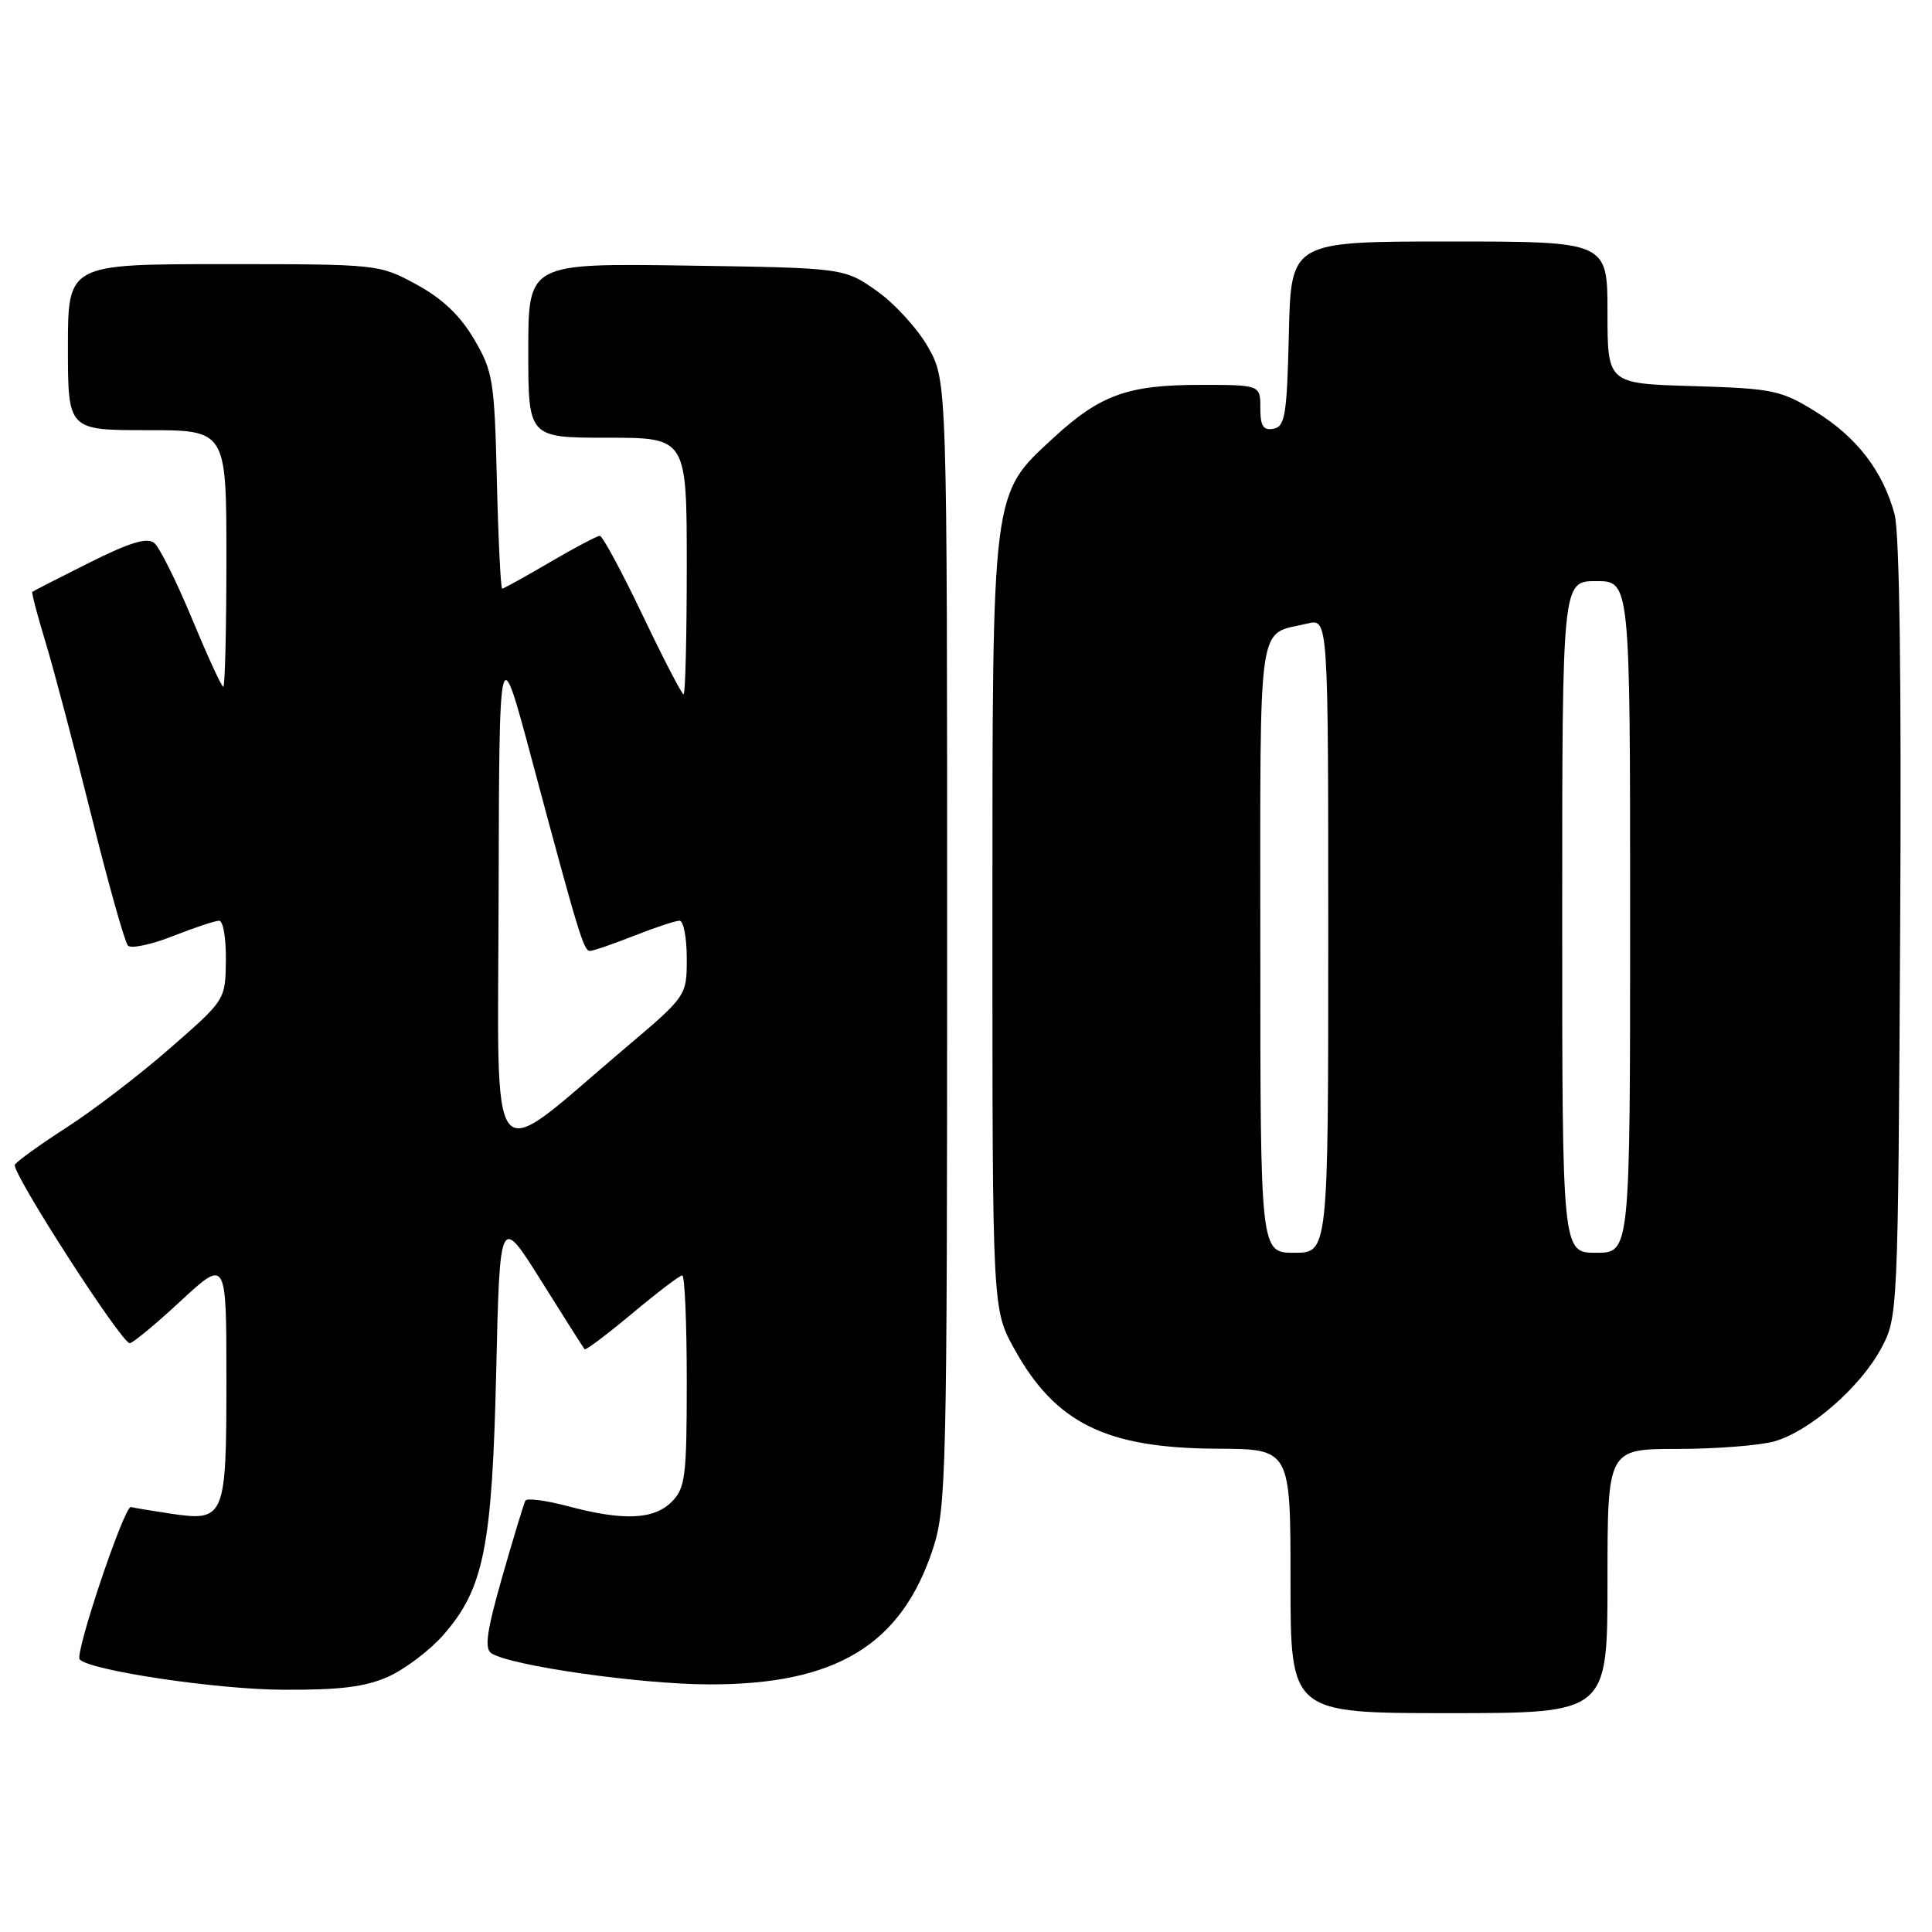 <?xml version="1.0" encoding="UTF-8" standalone="no"?>
<!DOCTYPE svg PUBLIC "-//W3C//DTD SVG 1.1//EN" "http://www.w3.org/Graphics/SVG/1.1/DTD/svg11.dtd" >
<svg xmlns="http://www.w3.org/2000/svg" xmlns:xlink="http://www.w3.org/1999/xlink" version="1.1" viewBox="0 0 256 256">
 <g >
 <path fill="currentColor"
d=" M 213.00 209.50 C 213.00 192.00 213.00 192.00 222.25 191.99 C 227.34 191.99 233.10 191.54 235.07 191.00 C 239.75 189.70 246.51 183.82 249.28 178.64 C 251.48 174.54 251.50 173.98 251.78 123.24 C 251.97 90.21 251.70 70.61 251.04 68.14 C 249.49 62.41 246.04 57.92 240.56 54.53 C 235.99 51.70 234.92 51.48 224.33 51.16 C 213.00 50.83 213.00 50.83 213.00 41.41 C 213.00 32.00 213.00 32.00 192.03 32.00 C 171.06 32.00 171.06 32.00 170.78 44.24 C 170.53 54.97 170.28 56.52 168.75 56.81 C 167.39 57.07 167.00 56.46 167.00 54.07 C 167.00 51.00 167.00 51.00 158.97 51.00 C 149.45 51.00 145.76 52.33 139.61 58.00 C 131.35 65.62 131.50 64.41 131.50 122.50 C 131.50 173.50 131.50 173.50 134.41 178.75 C 139.86 188.59 146.56 191.89 161.25 191.96 C 171.00 192.00 171.00 192.00 171.00 209.50 C 171.00 227.00 171.00 227.00 192.00 227.00 C 213.00 227.00 213.00 227.00 213.00 209.50 Z  M 51.51 222.14 C 53.71 221.13 56.96 218.67 58.72 216.67 C 64.11 210.53 65.21 205.05 65.75 181.73 C 66.23 160.97 66.23 160.97 71.72 169.73 C 74.74 174.56 77.33 178.63 77.47 178.79 C 77.62 178.94 80.45 176.81 83.77 174.04 C 87.08 171.27 90.06 169.00 90.40 169.00 C 90.73 169.00 91.00 175.30 91.00 183.00 C 91.00 195.67 90.81 197.19 89.00 199.00 C 86.63 201.37 82.61 201.54 75.25 199.58 C 72.37 198.81 69.83 198.48 69.62 198.84 C 69.42 199.20 68.04 203.73 66.56 208.90 C 64.47 216.23 64.16 218.48 65.14 219.09 C 67.82 220.74 84.77 223.16 93.91 223.19 C 110.75 223.24 119.43 217.99 123.62 205.22 C 125.39 199.83 125.50 195.17 125.50 125.00 C 125.50 50.50 125.50 50.50 123.00 46.04 C 121.62 43.59 118.55 40.22 116.17 38.54 C 111.83 35.50 111.83 35.50 90.92 35.19 C 70.00 34.89 70.00 34.89 70.00 46.44 C 70.00 58.00 70.00 58.00 80.50 58.00 C 91.00 58.00 91.00 58.00 91.00 75.00 C 91.00 84.35 90.81 92.00 90.58 92.00 C 90.34 92.00 87.90 87.28 85.14 81.50 C 82.38 75.72 79.83 71.00 79.48 71.00 C 79.13 71.00 76.15 72.57 72.86 74.50 C 69.58 76.42 66.73 78.00 66.54 78.00 C 66.35 78.00 66.03 71.59 65.84 63.75 C 65.52 50.42 65.33 49.21 62.82 44.95 C 60.99 41.82 58.60 39.55 55.19 37.70 C 50.26 35.01 50.12 35.00 29.61 35.00 C 9.00 35.00 9.00 35.00 9.00 46.00 C 9.00 57.00 9.00 57.00 19.50 57.00 C 30.00 57.00 30.00 57.00 30.00 74.00 C 30.00 83.35 29.81 91.00 29.59 91.00 C 29.36 91.00 27.50 86.95 25.45 82.01 C 23.40 77.06 21.15 72.54 20.44 71.95 C 19.51 71.17 17.21 71.87 11.83 74.56 C 7.80 76.58 4.40 78.32 4.28 78.42 C 4.16 78.52 4.95 81.51 6.02 85.05 C 7.10 88.60 9.83 98.92 12.09 108.00 C 14.35 117.08 16.54 124.86 16.95 125.30 C 17.36 125.73 20.03 125.17 22.88 124.05 C 25.74 122.92 28.51 122.00 29.04 122.00 C 29.57 122.00 29.97 124.36 29.93 127.25 C 29.87 132.50 29.86 132.50 22.55 138.88 C 18.53 142.40 12.36 147.12 8.85 149.38 C 5.33 151.65 2.24 153.87 1.97 154.33 C 1.45 155.24 16.07 177.95 17.19 177.98 C 17.57 177.99 20.61 175.48 23.94 172.39 C 30.00 166.78 30.00 166.78 30.00 182.77 C 30.00 201.21 29.82 201.65 22.52 200.55 C 20.04 200.18 17.72 199.79 17.35 199.69 C 16.49 199.45 9.85 219.18 10.56 219.89 C 12.04 221.37 28.71 223.86 37.50 223.90 C 45.12 223.94 48.45 223.52 51.51 222.14 Z  M 167.00 125.54 C 167.00 80.87 166.51 84.23 173.25 82.62 C 176.00 81.96 176.00 81.96 176.00 123.98 C 176.00 166.00 176.00 166.00 171.50 166.00 C 167.00 166.00 167.00 166.00 167.00 125.54 Z  M 207.00 121.50 C 207.00 77.00 207.00 77.00 211.50 77.00 C 216.00 77.00 216.00 77.00 216.00 121.50 C 216.00 166.00 216.00 166.00 211.50 166.00 C 207.00 166.00 207.00 166.00 207.00 121.50 Z  M 66.07 118.34 C 66.15 84.50 66.15 84.50 70.43 100.50 C 76.68 123.84 77.34 126.00 78.17 126.00 C 78.59 126.00 81.21 125.10 84.00 124.00 C 86.79 122.90 89.51 122.00 90.04 122.00 C 90.57 122.00 91.00 124.24 91.00 126.99 C 91.00 131.97 91.00 131.97 82.75 138.95 C 64.28 154.59 65.99 156.70 66.07 118.34 Z "/>
</g>
</svg>